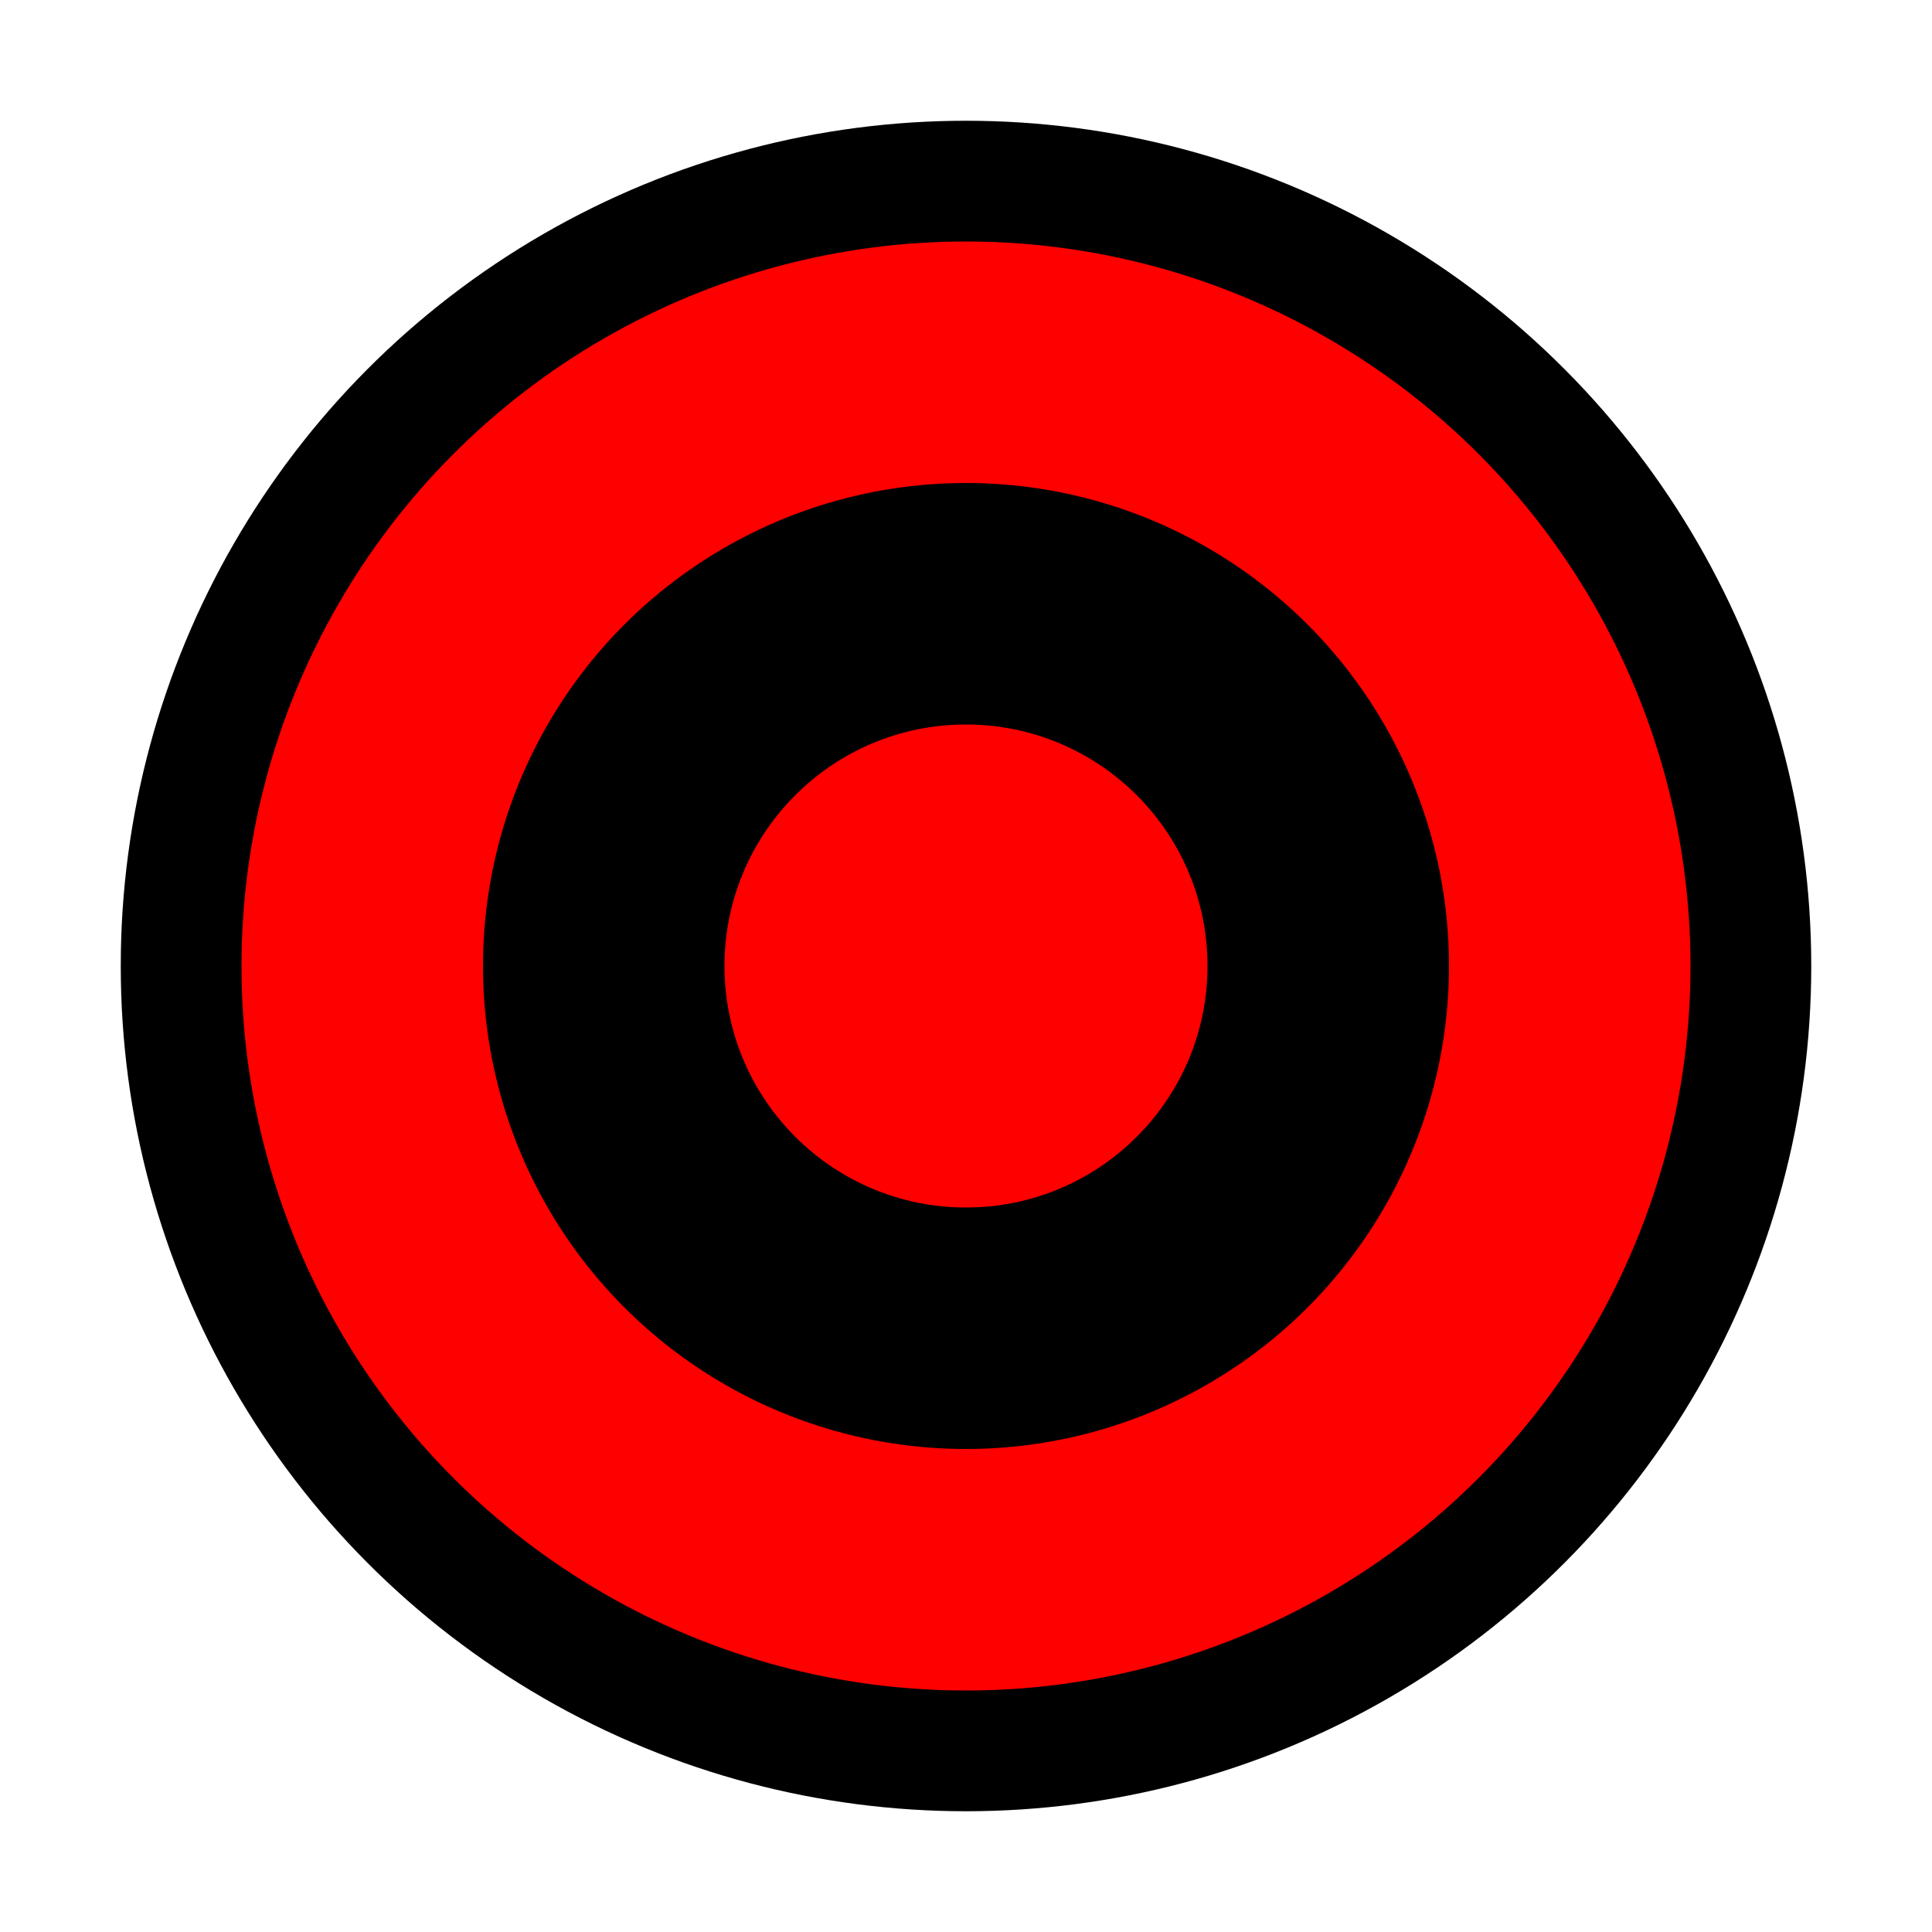 <?xml version="1.0" encoding="UTF-8"?><svg id="Done" xmlns="http://www.w3.org/2000/svg" width="16" height="16" viewBox="0 0 16 16"><defs><style>.cls-1{fill:red;}</style></defs><g id="Layer_6"><circle id="path155" cx="8" cy="8" r="7"/><circle id="path157" class="cls-1" cx="8" cy="8" r="6"/><circle id="path158" cx="8" cy="8" r="4"/><circle id="path159" class="cls-1" cx="8" cy="8" r="2"/></g></svg>